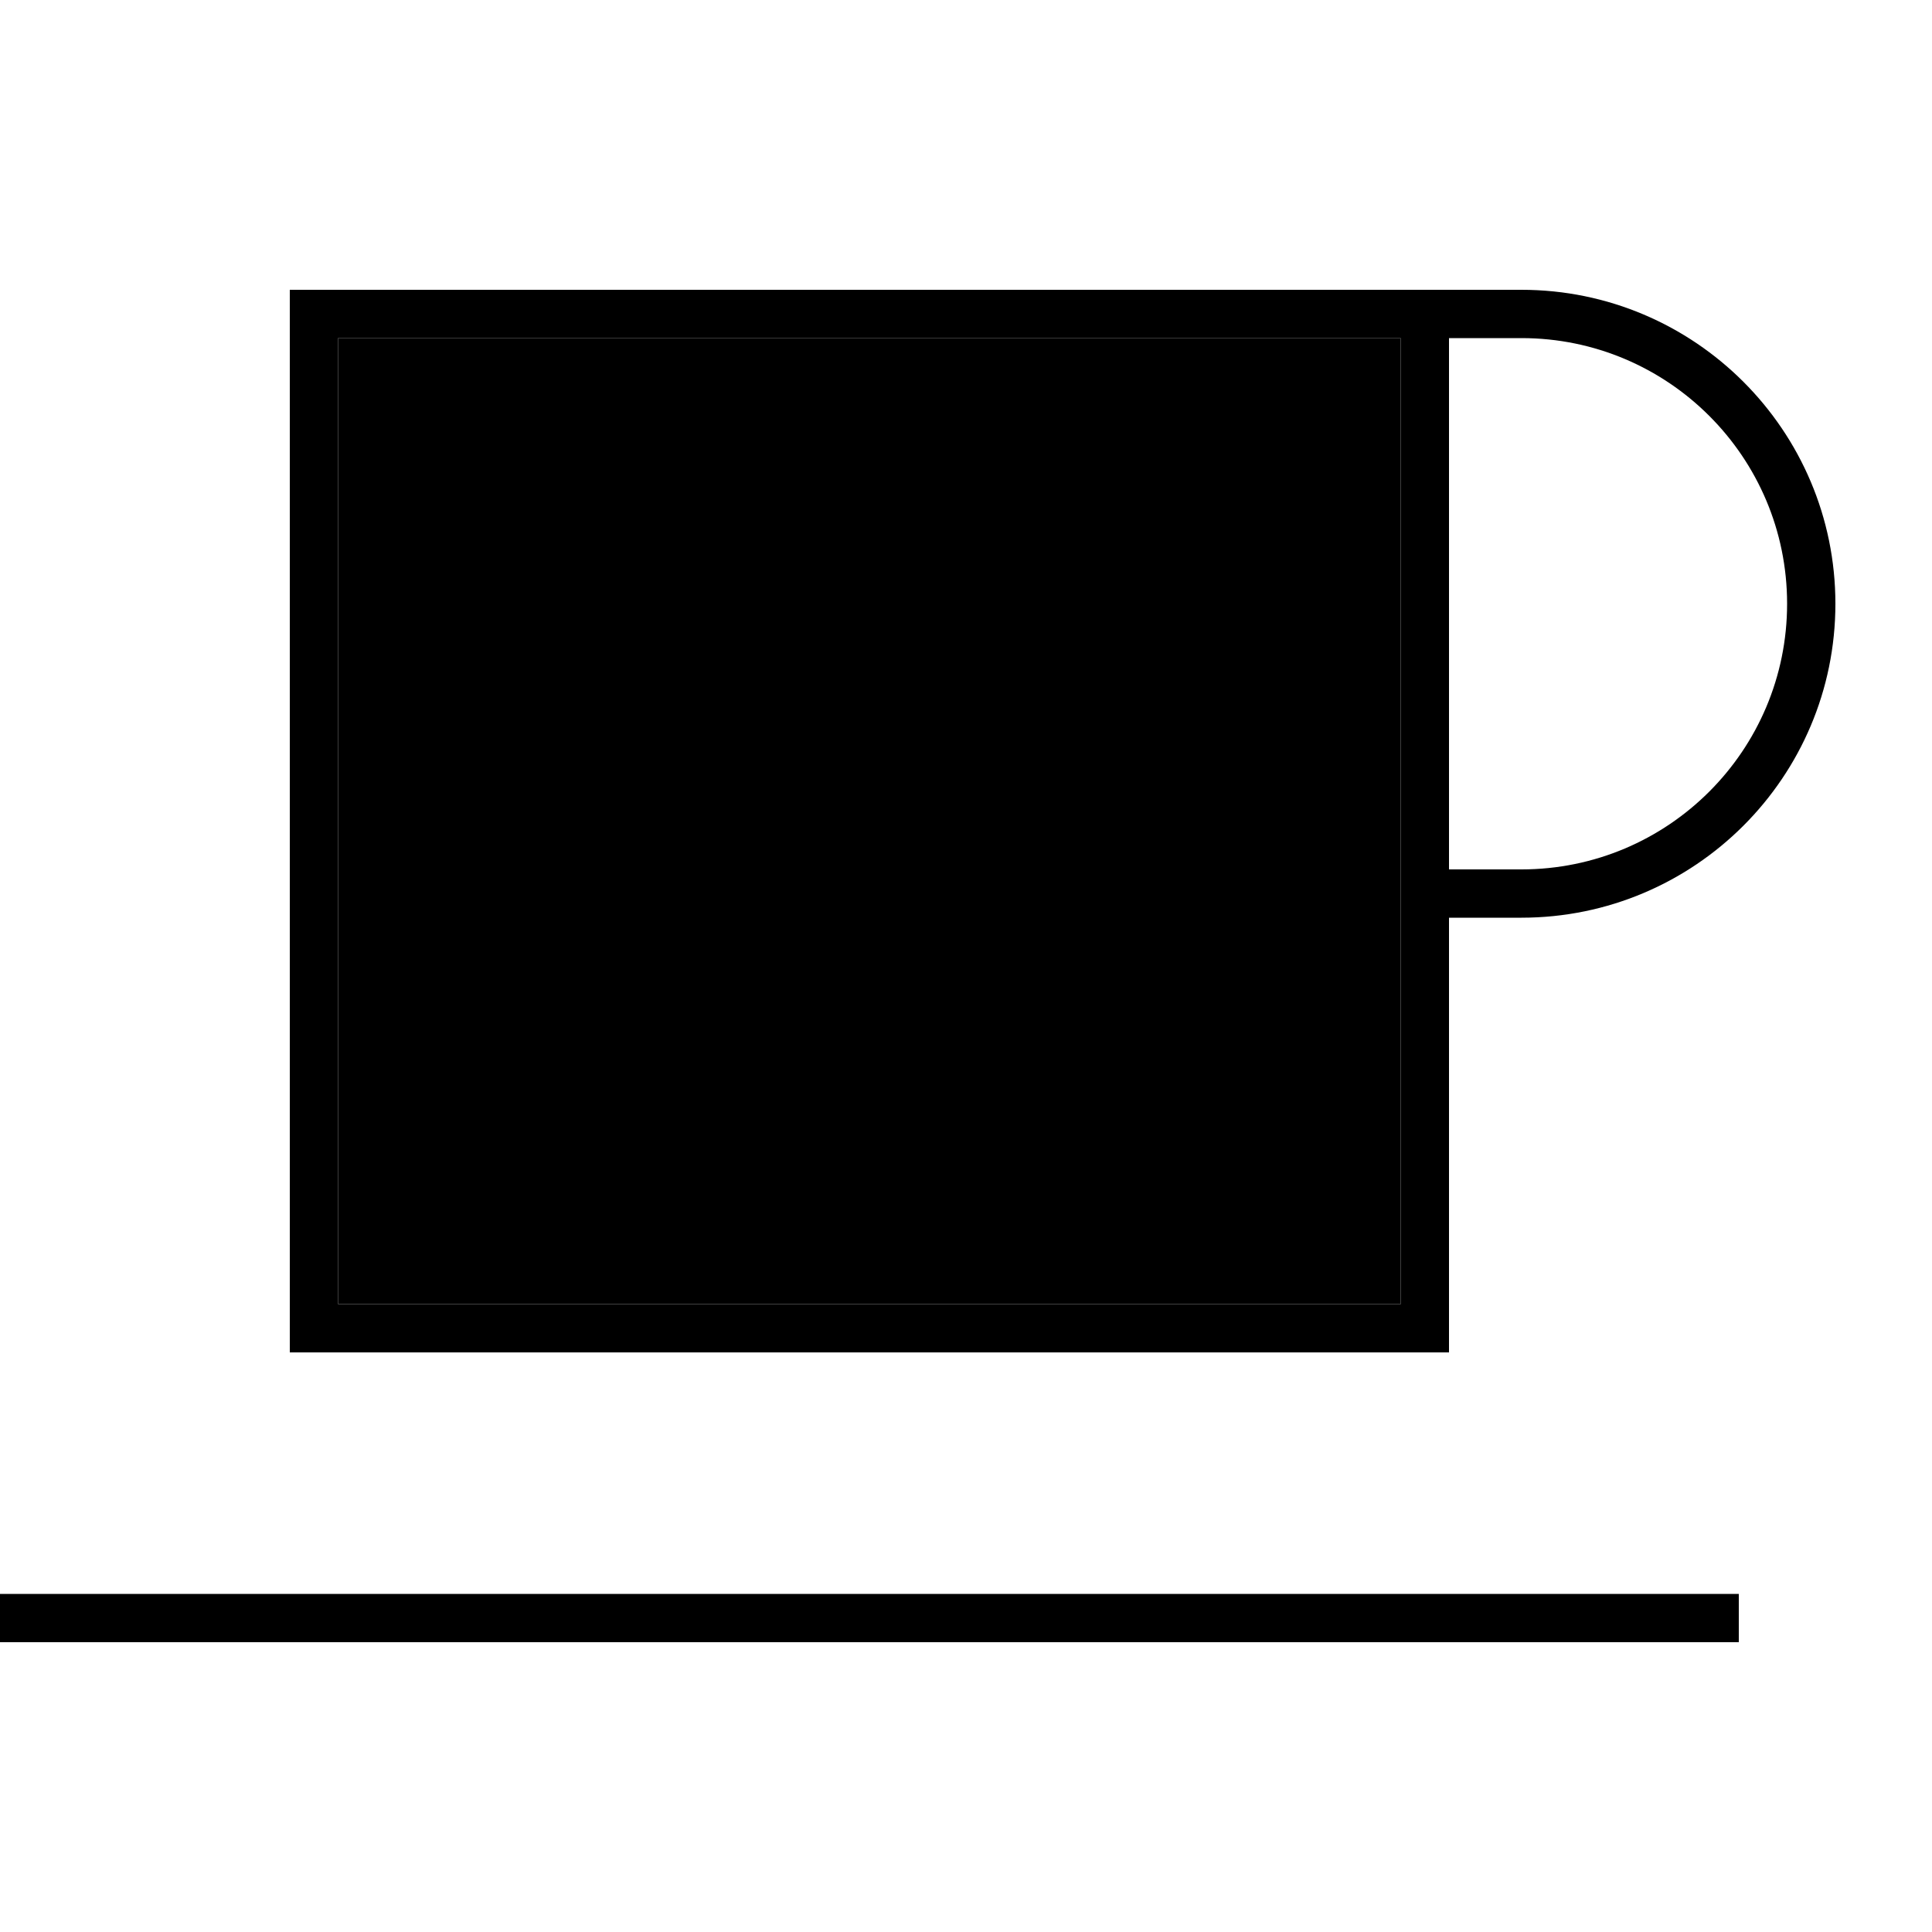 <svg xmlns="http://www.w3.org/2000/svg" width="24" height="24" viewBox="0 0 640 512">
    <path class="pr-icon-duotone-secondary" d="M112 48l0 320 352 0 0-320-24 0L112 48z"/>
    <path class="pr-icon-duotone-primary" d="M440 48l24 0 0 320-352 0 0-320 328 0zm40 176l0-176 24 0c48.6 0 88 39.4 88 88s-39.4 88-88 88l-24 0zm0 144l0-128 24 0c57.4 0 104-46.6 104-104s-46.6-104-104-104l-24 0-16 0-24 0L112 32 96 32l0 16 0 320 0 16 16 0 352 0 16 0 0-16zM8 464l-8 0 0 16 8 0 560 0 8 0 0-16-8 0L8 464z"/>
</svg>